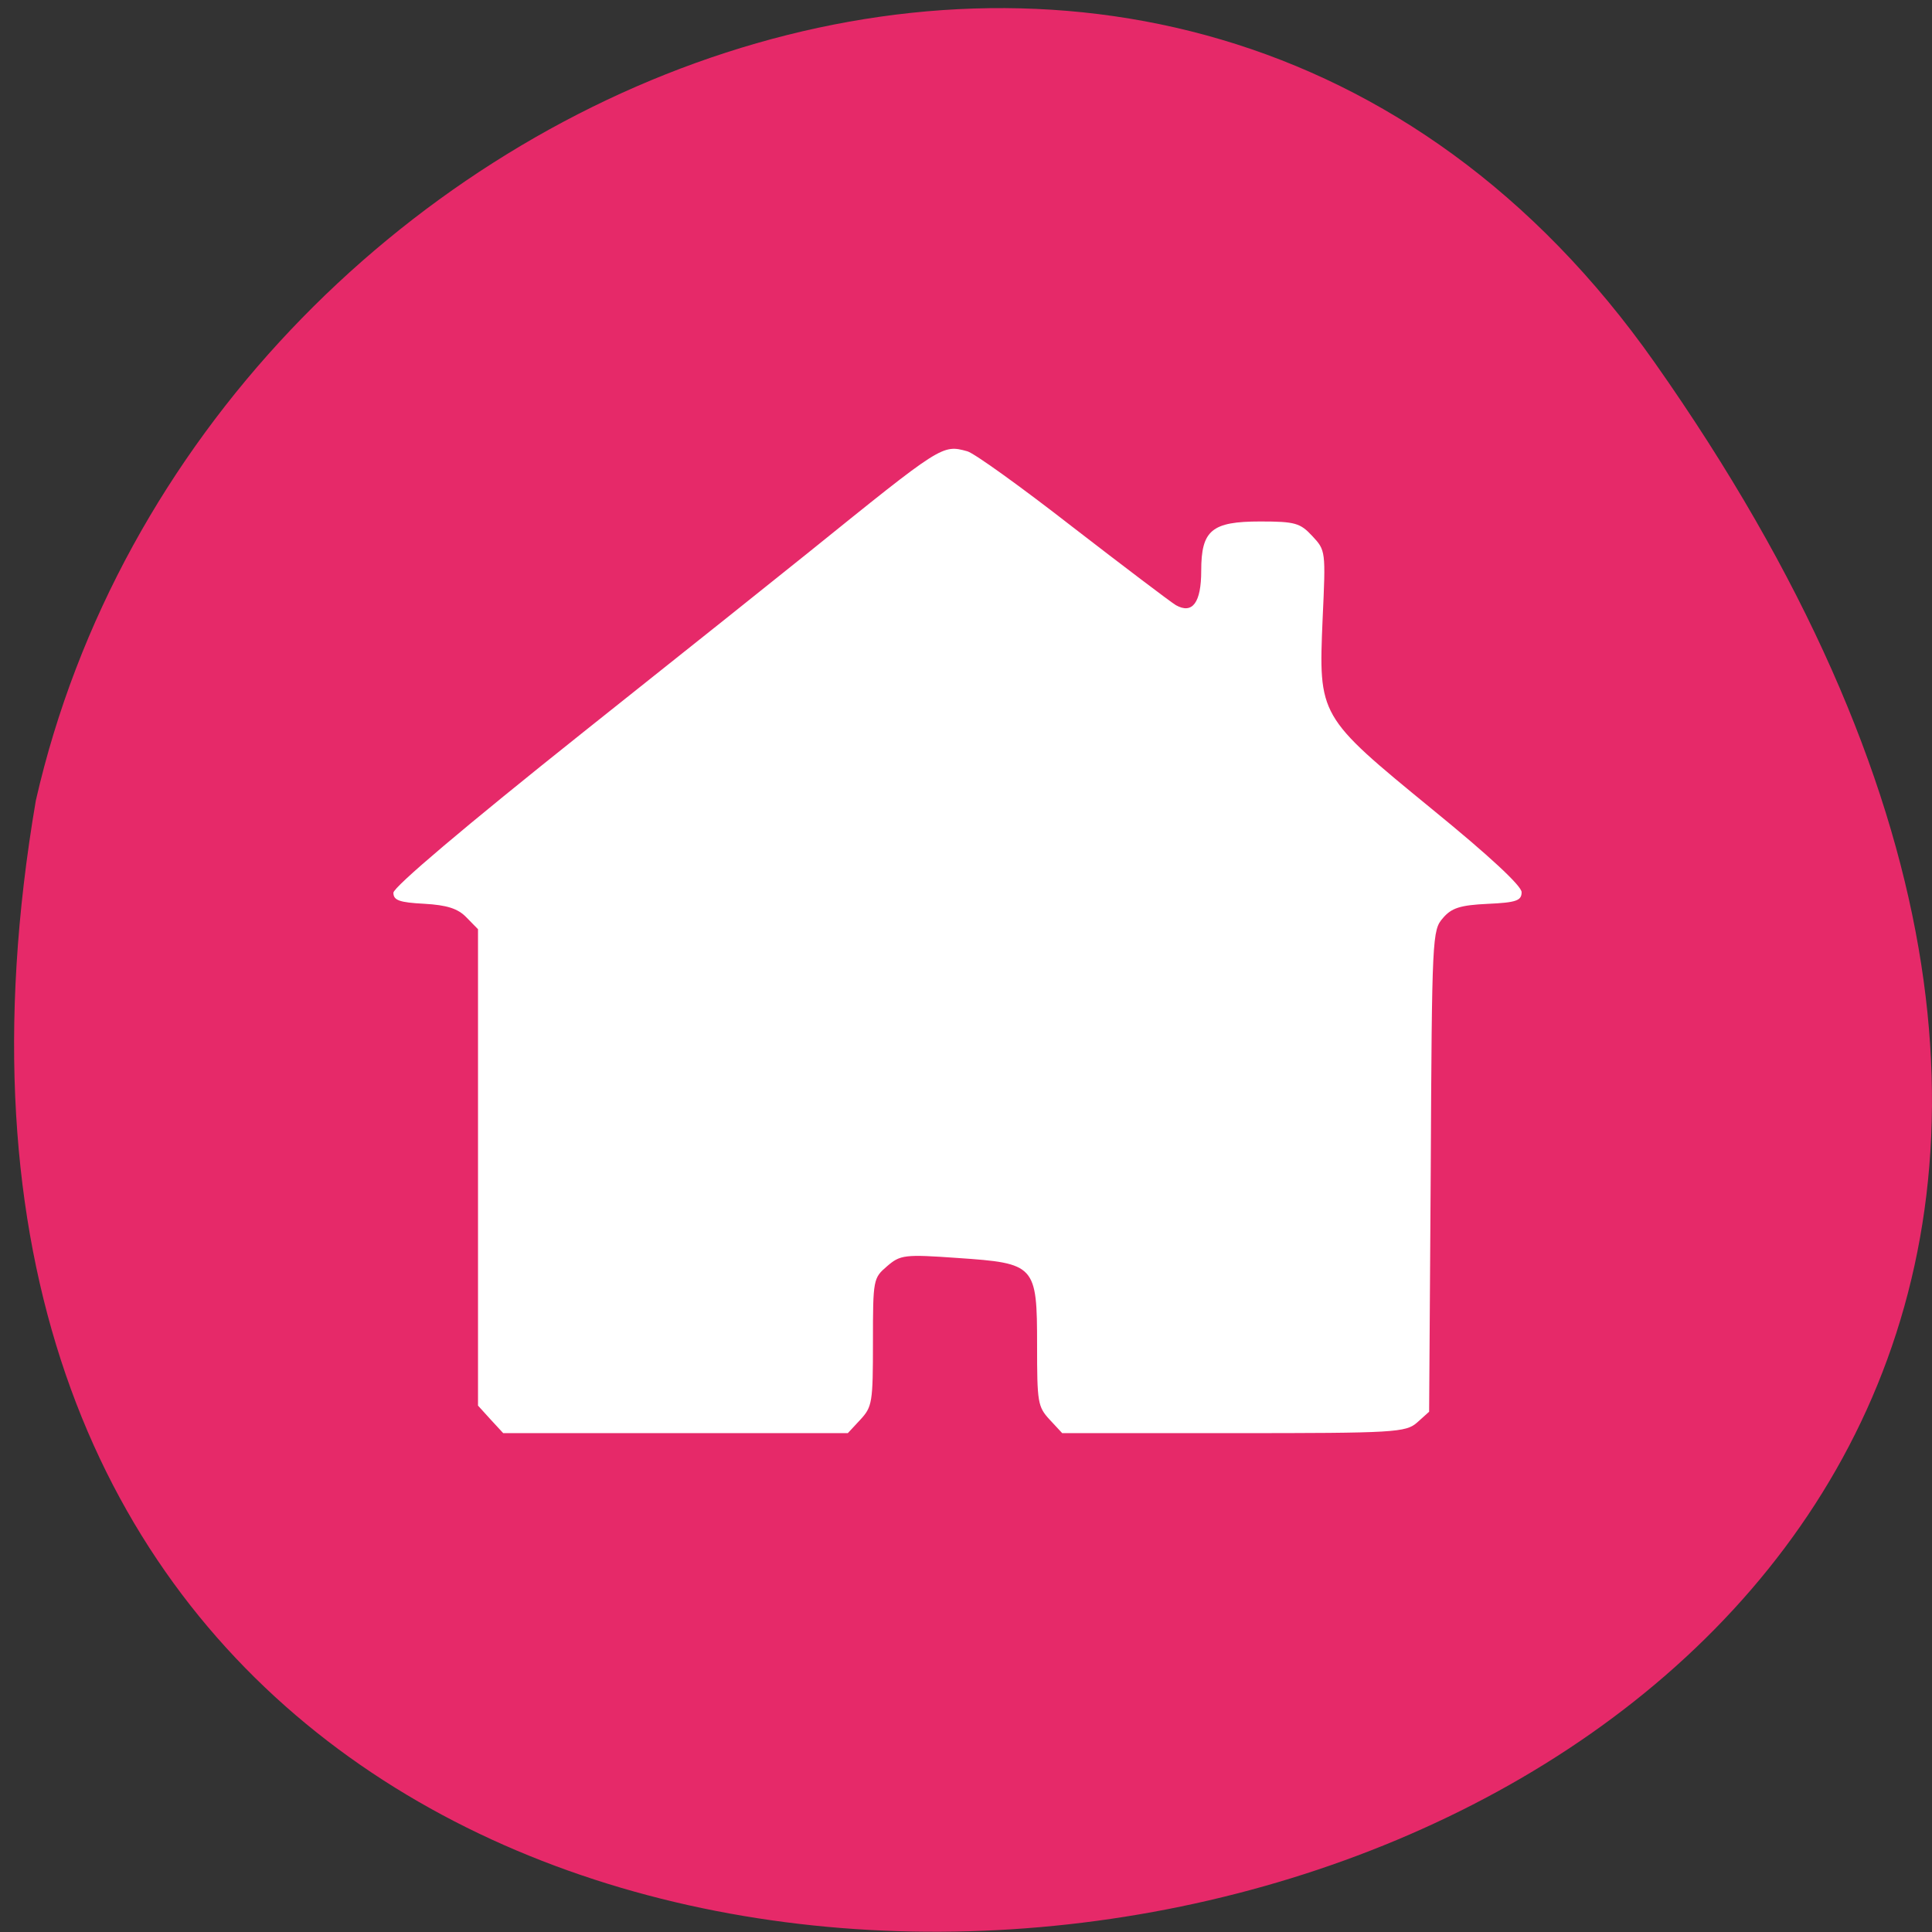 <svg xmlns="http://www.w3.org/2000/svg" viewBox="0 0 24 24"><rect x="0" y="0" width="24" height="24" fill="#333333" stroke="none"/><path d="m 20.555 4.504 c 14.977 21.281 -23.965 28.05 -20.11 5.441 c 2.051 -8.996 14.11 -13.969 20.11 -5.441" fill="#e62969"/><path d="m 6.094 17.633 l -0.156 -0.172 v -5.918 l -0.145 -0.148 c -0.105 -0.109 -0.242 -0.152 -0.523 -0.168 c -0.309 -0.016 -0.383 -0.043 -0.383 -0.137 c 0 -0.07 0.879 -0.816 2.355 -1.992 c 1.297 -1.031 2.559 -2.039 2.805 -2.238 c 1.656 -1.336 1.656 -1.34 1.969 -1.254 c 0.086 0.023 0.672 0.445 1.305 0.938 c 0.637 0.492 1.215 0.93 1.285 0.973 c 0.207 0.117 0.316 -0.031 0.316 -0.426 c 0 -0.504 0.129 -0.613 0.734 -0.613 c 0.434 0 0.496 0.02 0.645 0.18 c 0.168 0.18 0.168 0.184 0.129 1.031 c -0.051 1.207 -0.051 1.207 1.355 2.359 c 0.719 0.586 1.117 0.957 1.117 1.035 c 0 0.105 -0.066 0.129 -0.422 0.145 c -0.34 0.016 -0.449 0.051 -0.555 0.176 c -0.133 0.152 -0.137 0.215 -0.152 3.145 l -0.02 2.988 l -0.148 0.133 c -0.141 0.125 -0.277 0.133 -2.281 0.133 h -2.129 l -0.156 -0.168 c -0.148 -0.16 -0.156 -0.215 -0.156 -0.922 c 0 -1 -0.02 -1.02 -0.988 -1.086 c -0.66 -0.047 -0.711 -0.039 -0.875 0.102 c -0.172 0.148 -0.176 0.16 -0.176 0.941 c 0 0.75 -0.008 0.805 -0.156 0.965 l -0.156 0.168 h -4.281" fill="#fff"/></svg>
